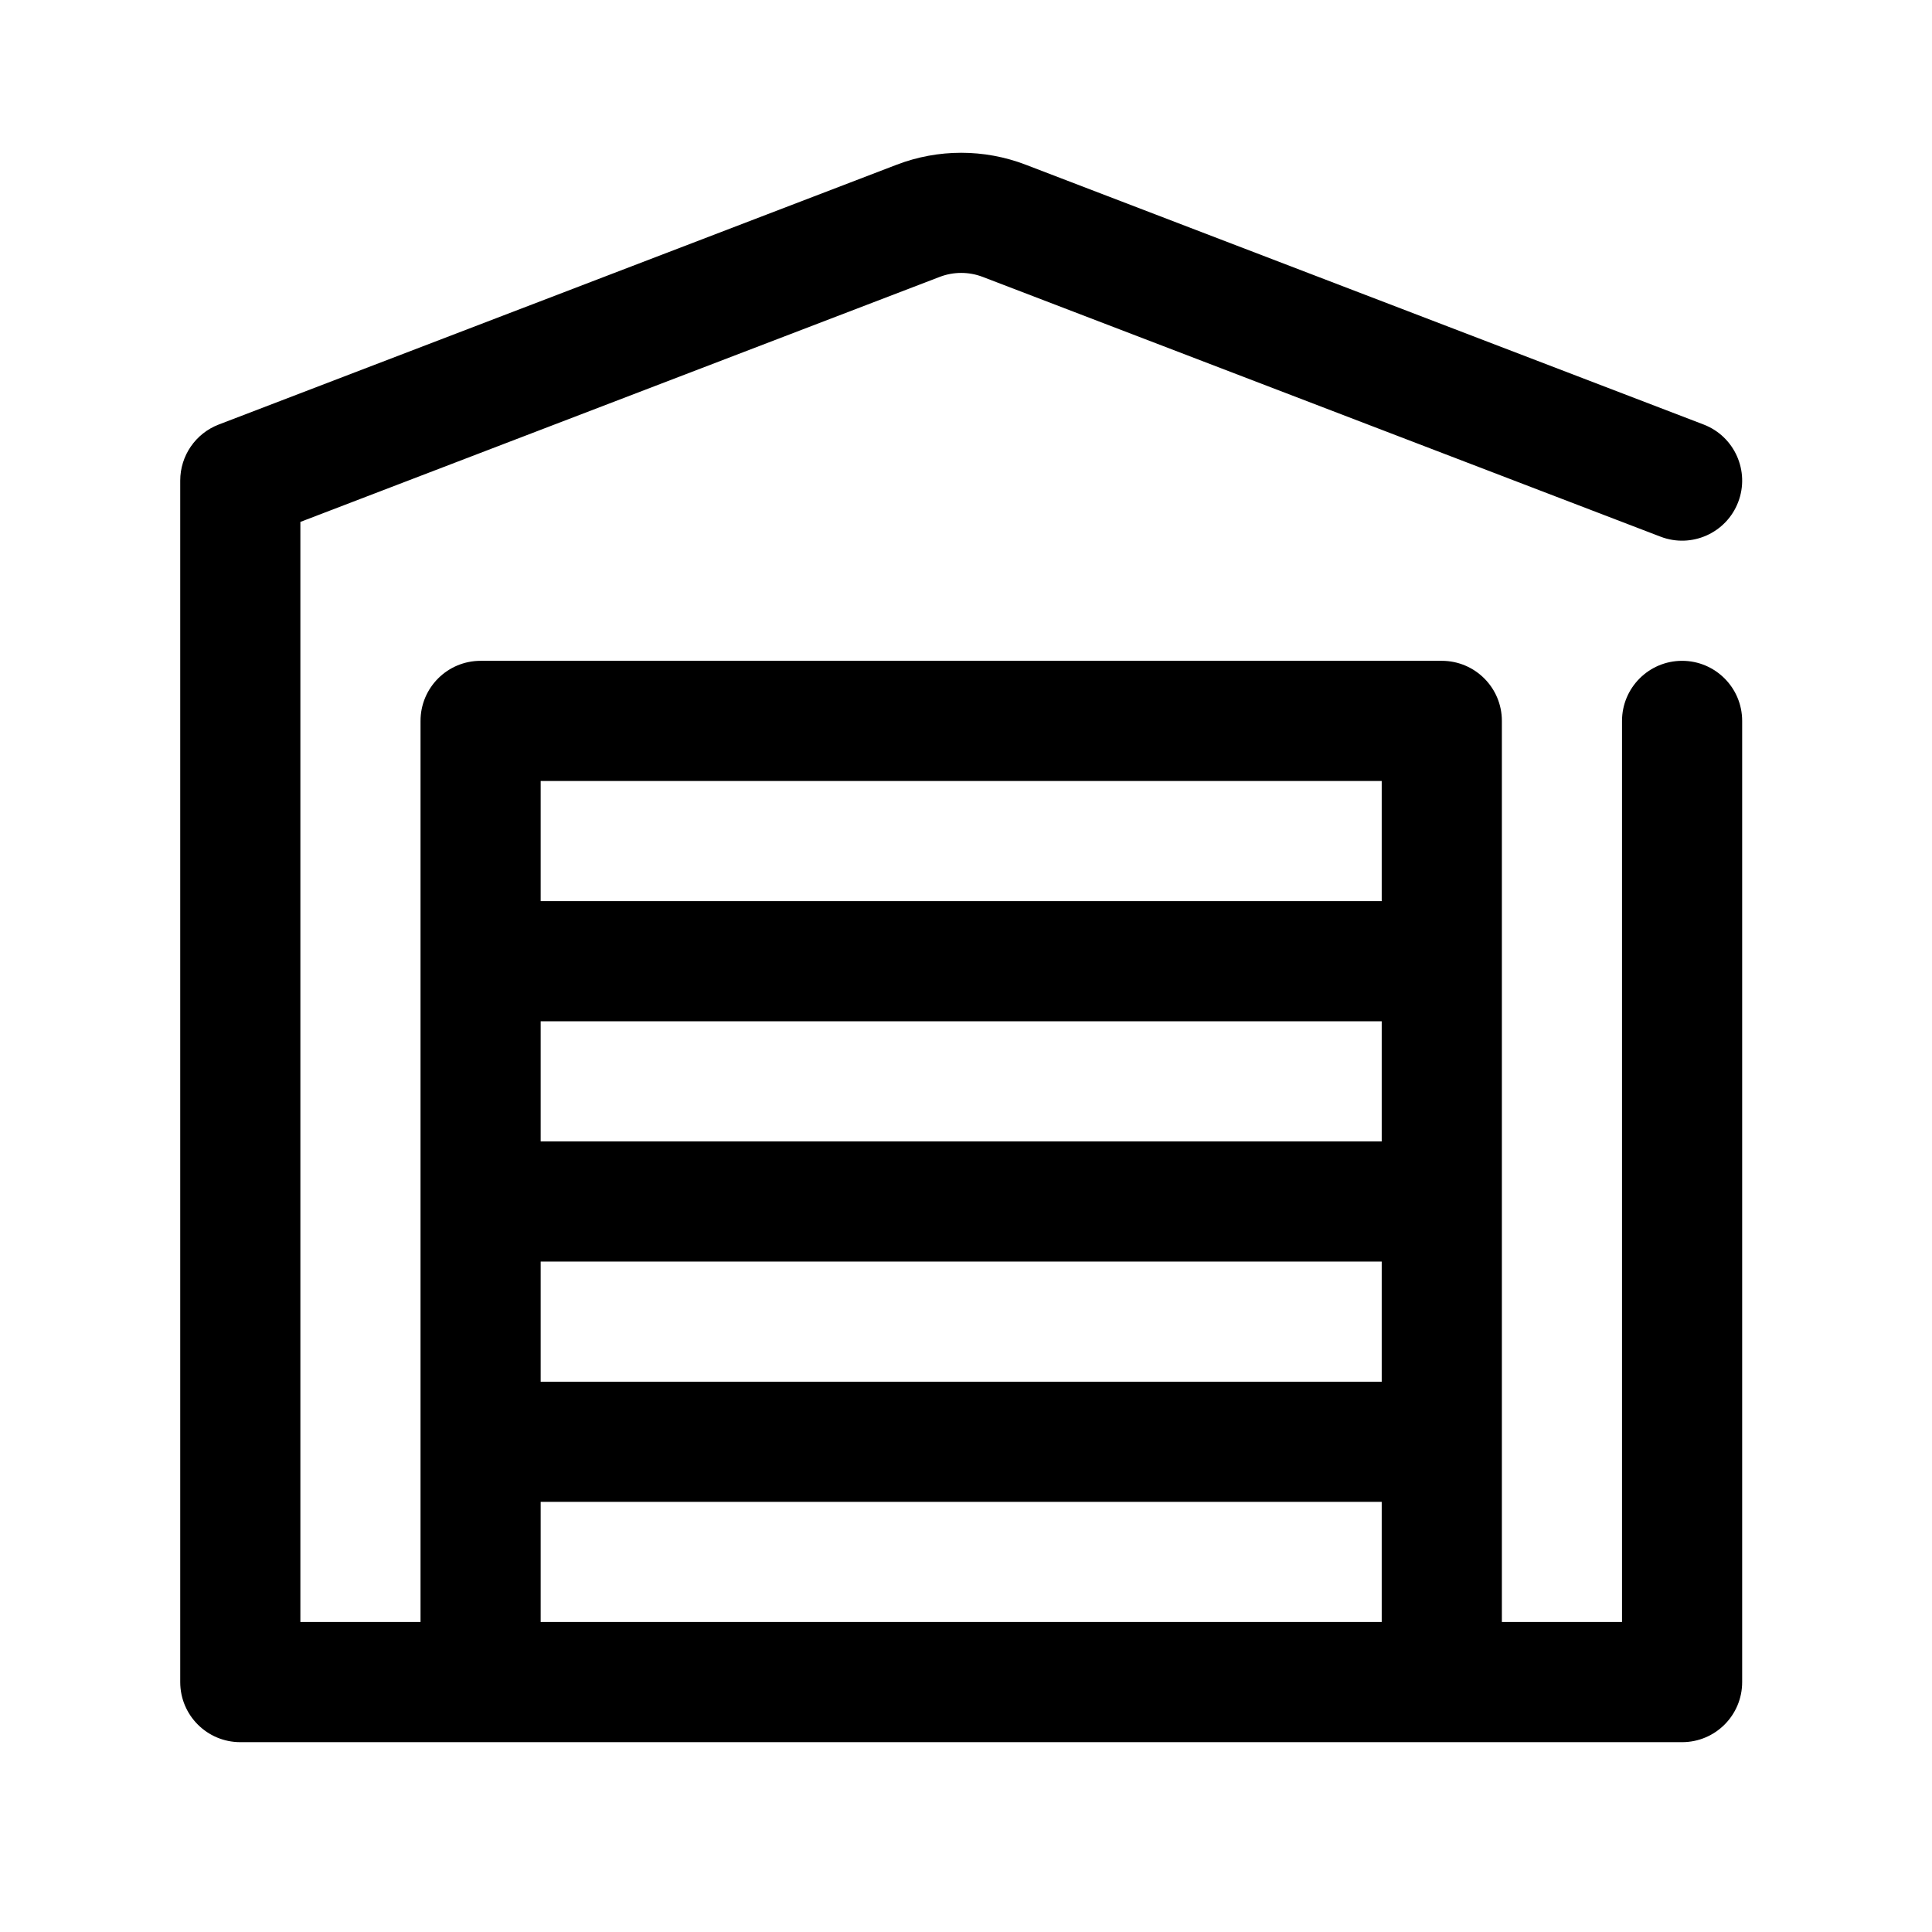 <svg clip-rule="evenodd" fill-rule="evenodd" height="512" stroke-linejoin="round" stroke-miterlimit="2" viewBox="0 0 134 134" width="512" xmlns="http://www.w3.org/2000/svg"><path d="m116.667 120.833h-100c-2.302 0-4.167-1.865-4.167-4.166v-83.334c0-1.726 1.064-3.273 2.676-3.89 0 0 36.248-13.892 47.017-18.019 2.88-1.104 6.067-1.104 8.947 0 10.769 4.127 47.018 18.019 47.018 18.019 2.147.823 3.222 3.234 2.399 5.381-.823 2.148-3.234 3.223-5.381 2.4 0 0-36.249-13.892-47.018-18.019-.96-.368-2.022-.368-2.982 0l-44.343 16.994v76.301h8.334v-62.5c0-2.301 1.865-4.167 4.166-4.167h66.667c2.301 0 4.167 1.866 4.167 4.167v62.5h8.333v-62.5c0-2.3 1.867-4.167 4.167-4.167 2.299 0 4.166 1.867 4.166 4.167v66.667c0 2.301-1.865 4.166-4.166 4.166zm-79.167-16.666v8.333h58.333v-8.333zm0-16.667v8.333h58.333v-8.333zm0-16.667v8.334h58.333v-8.334zm58.333-8.333v-8.333h-58.333v8.333z"/></svg>